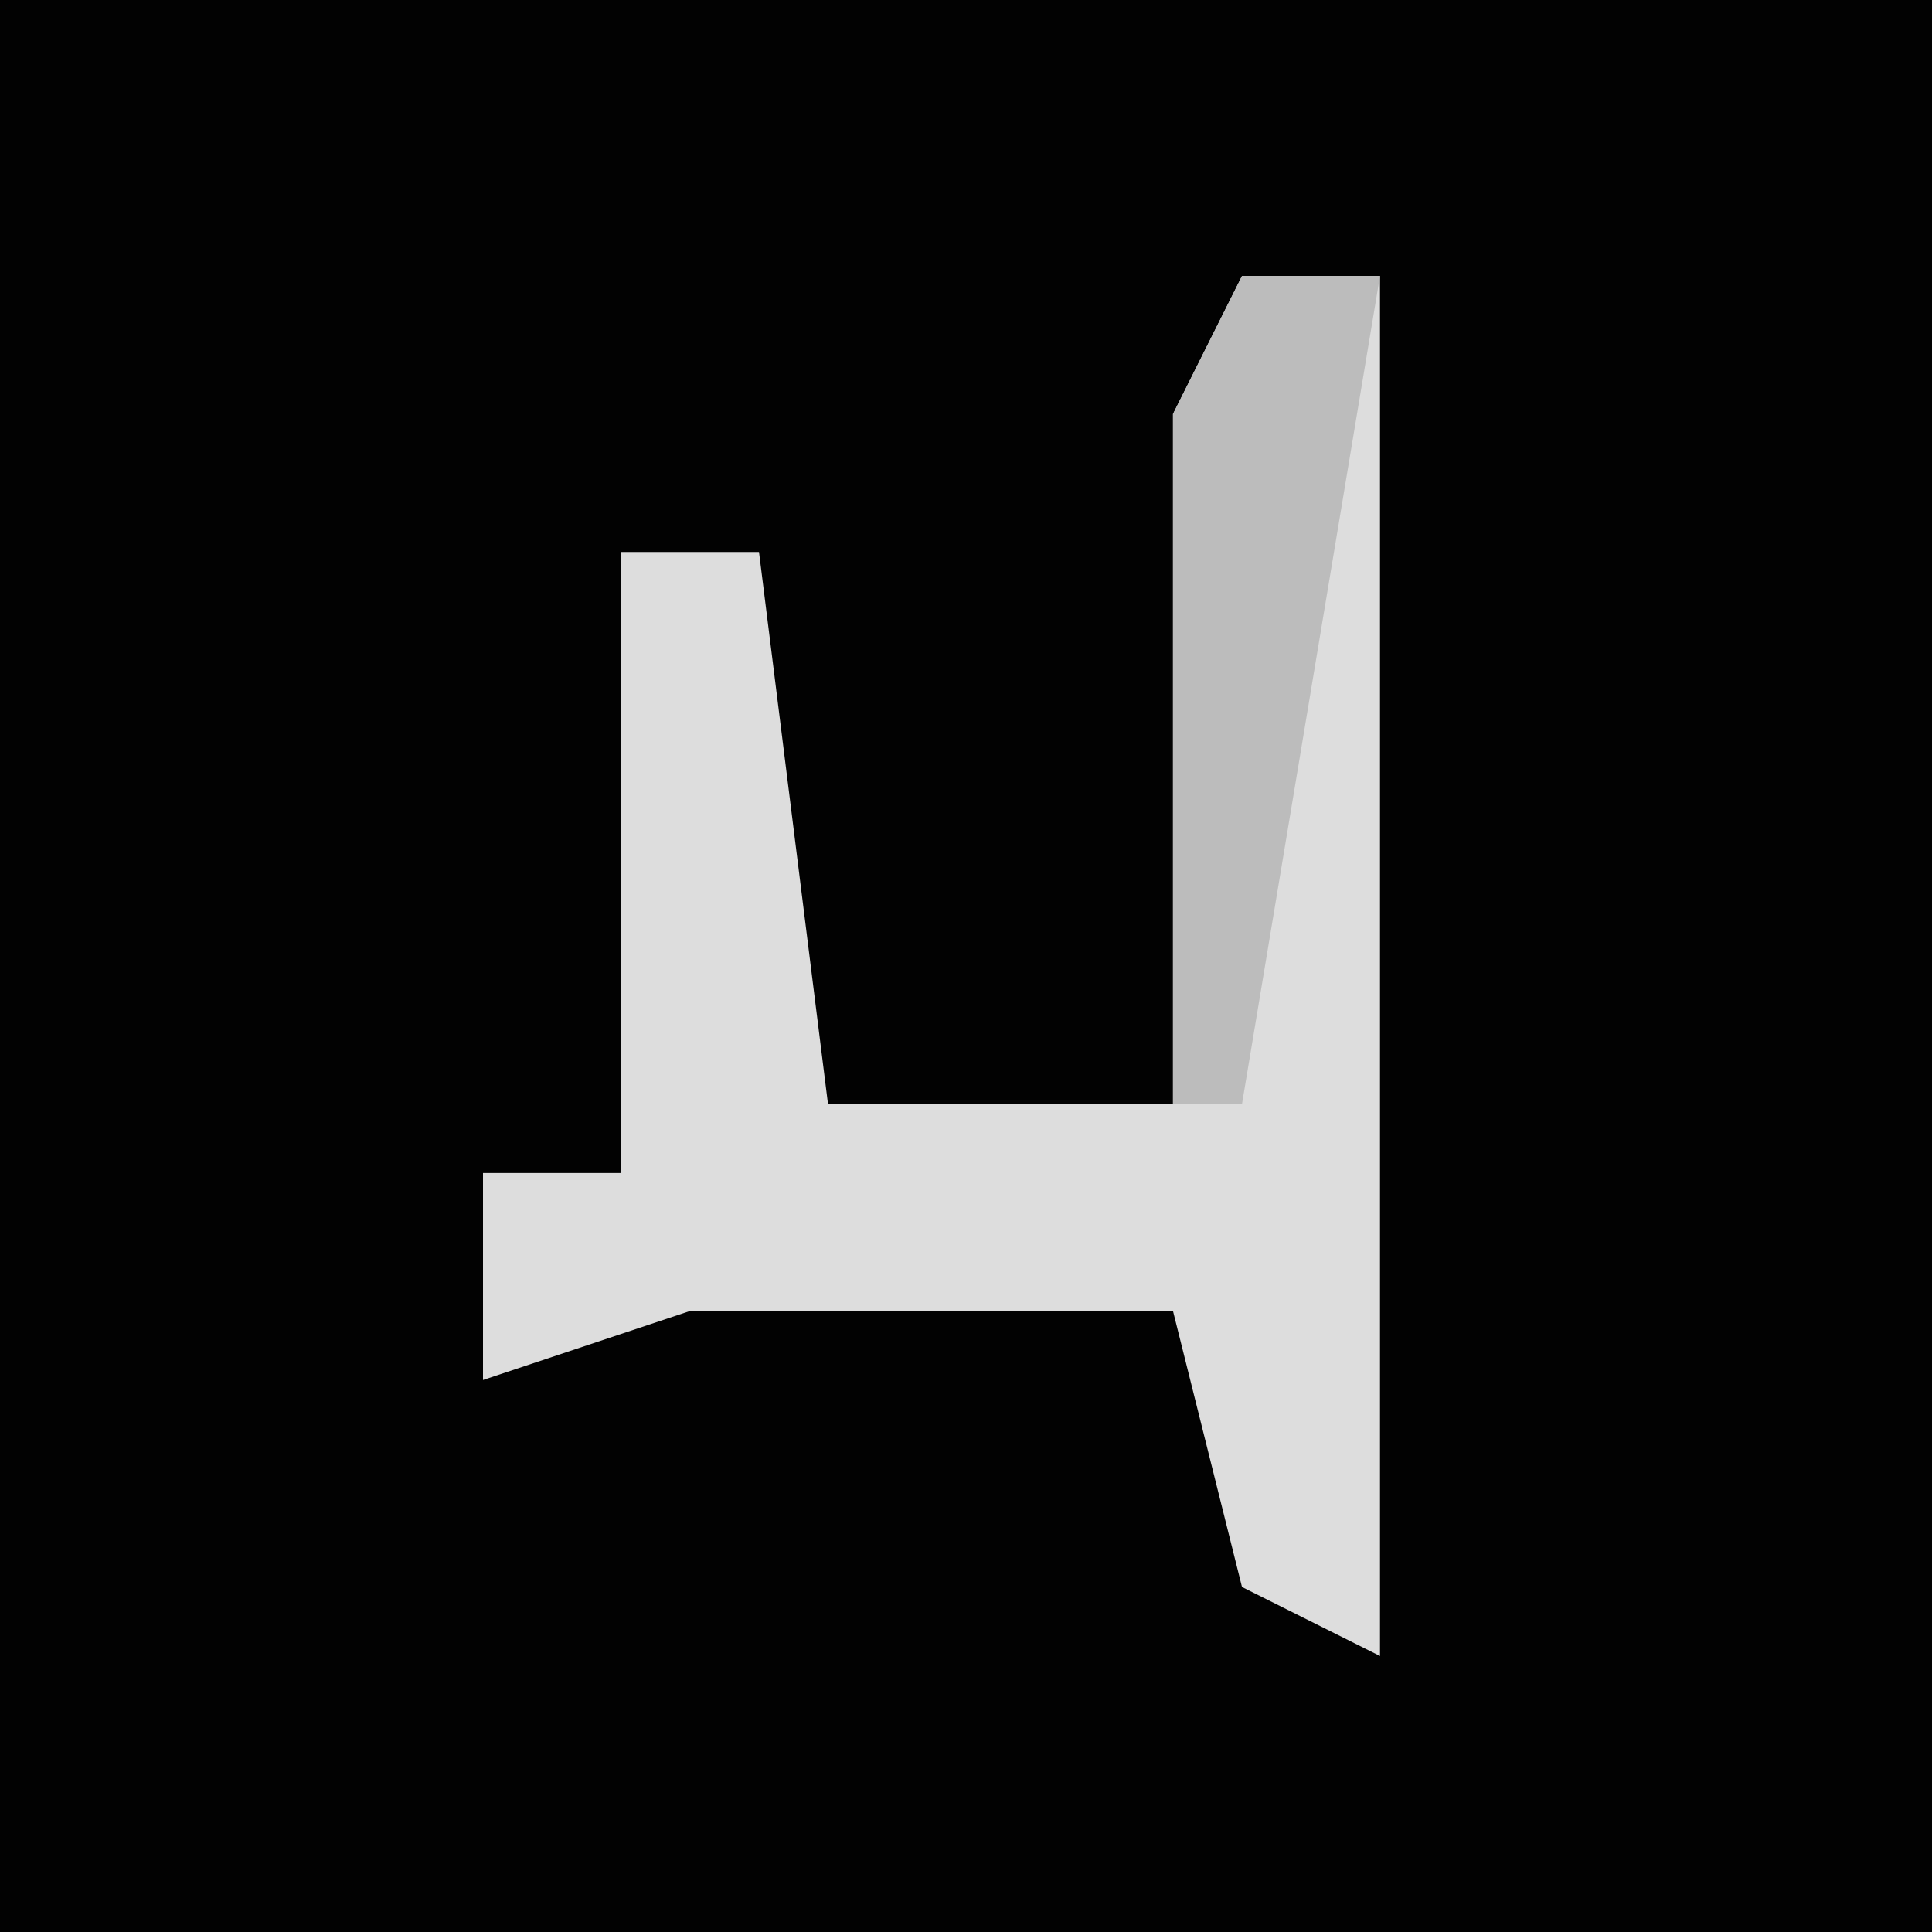 <?xml version="1.0" encoding="UTF-8"?>
<svg version="1.1" xmlns="http://www.w3.org/2000/svg" width="28" height="28">
<path d="M0,0 L28,0 L28,28 L0,28 Z " fill="#020202" transform="translate(0,0)"/>
<path d="M0,0 L2,0 L2,20 L0,19 L-1,15 L-8,15 L-11,16 L-11,13 L-9,13 L-9,4 L-7,4 L-6,12 L-1,12 L-1,2 Z " fill="#DDDDDD" transform="translate(18,4)"/>
<path d="M0,0 L2,0 L0,12 L-1,12 L-1,2 Z " fill="#BCBCBC" transform="translate(18,4)"/>
</svg>
